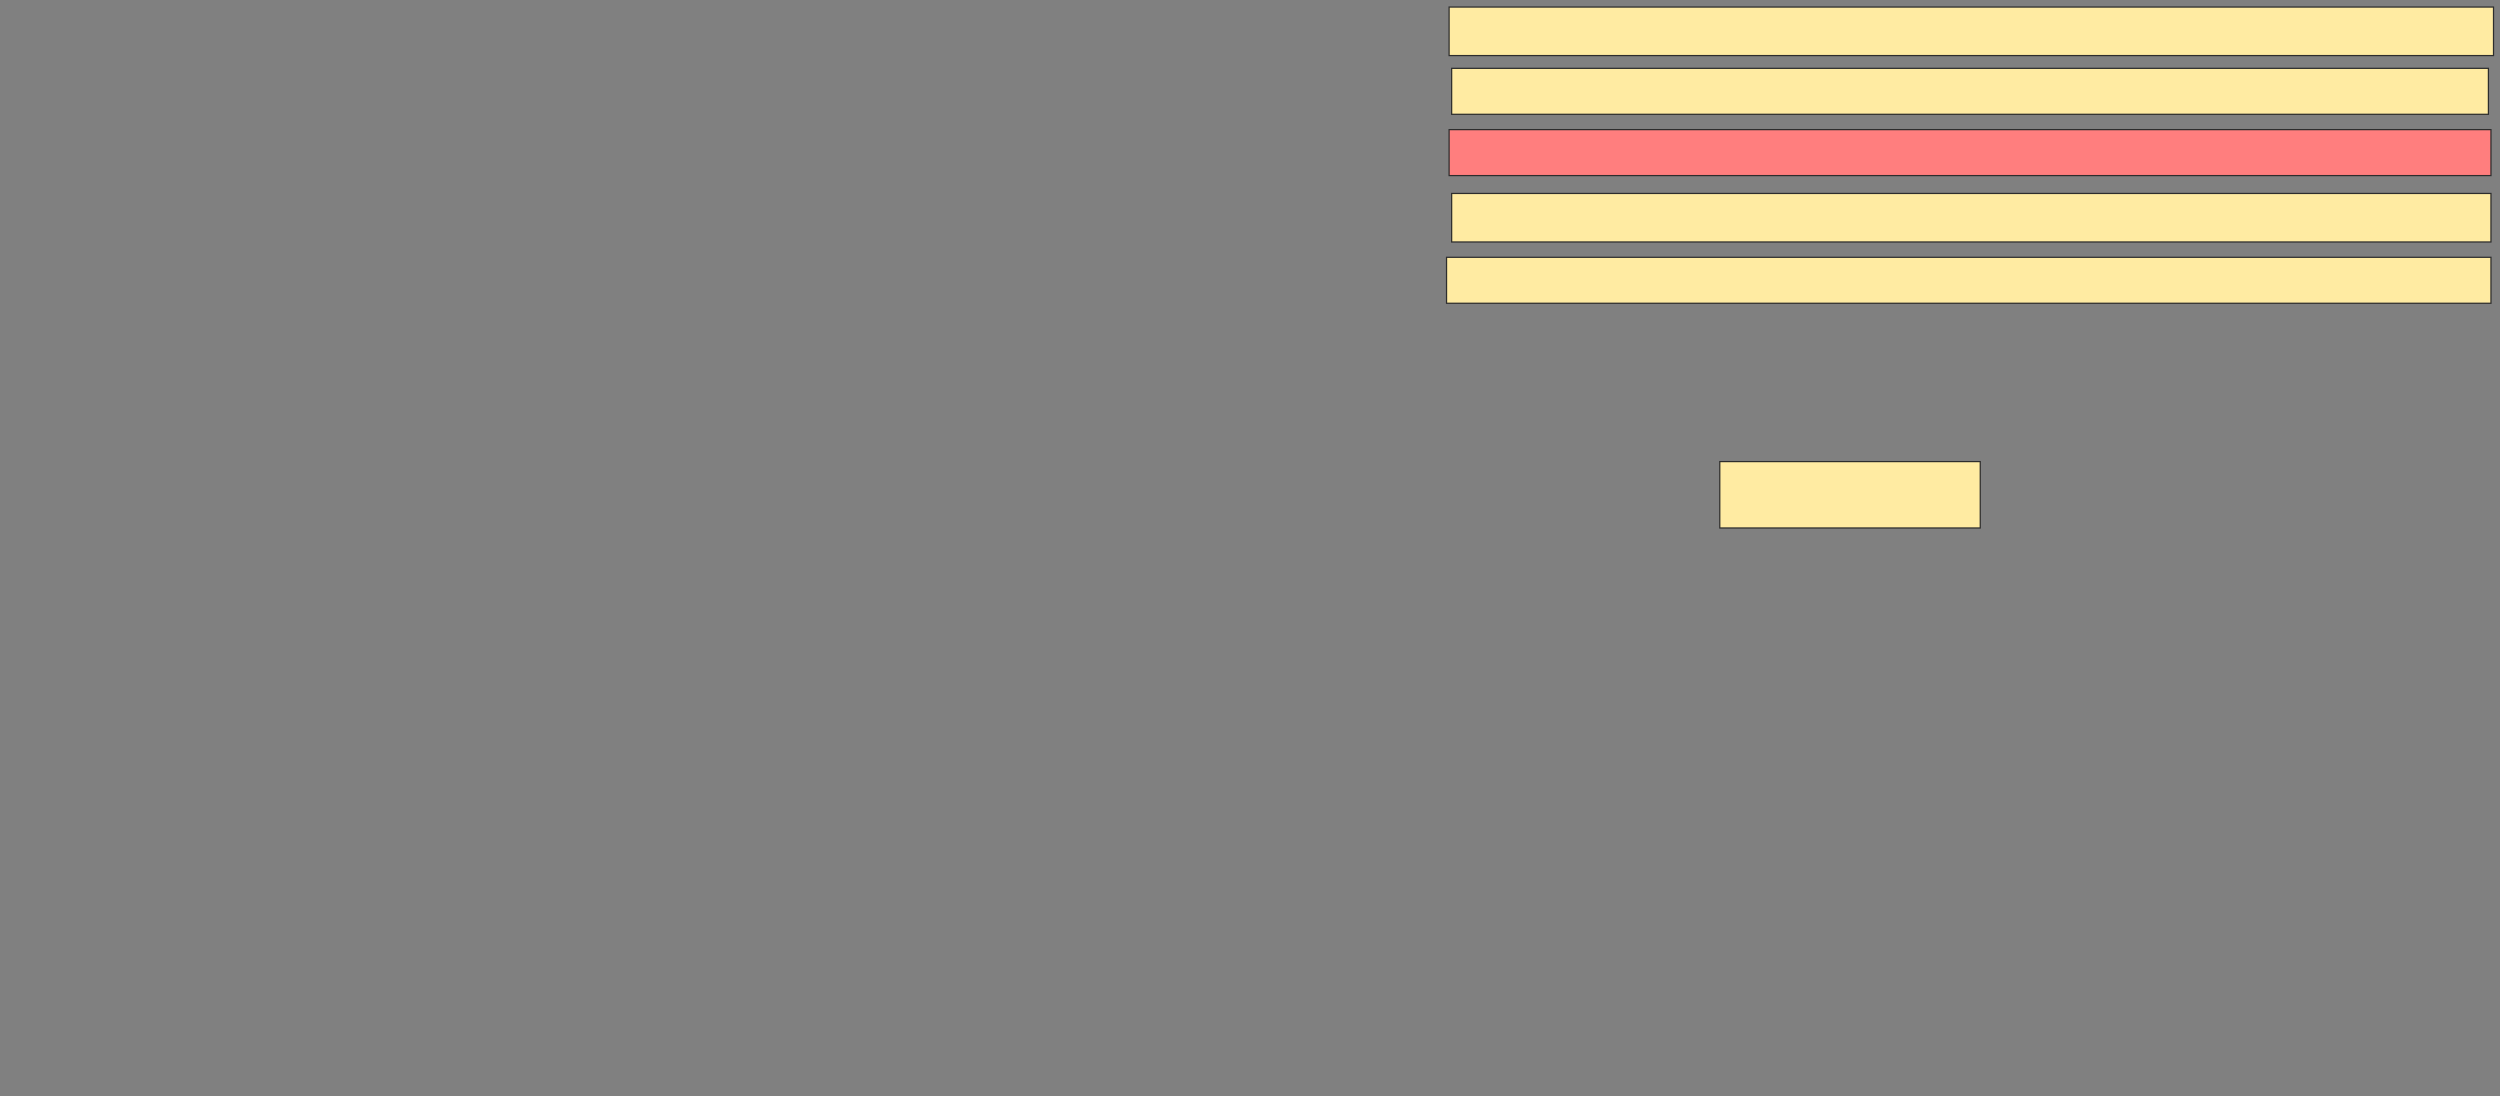<svg xmlns="http://www.w3.org/2000/svg" width="1998" height="876">
 <rect width="100%" height="100%" fill="#808080" stroke="none"/>
 <!-- Created with Image Occlusion Enhanced -->
 <g>
  <title>Labels</title>
 </g>
 <g>
  <title>Masks</title>
  <rect id="c9b6edcd814142caa794947ce7f2a6e2-ao-1" height="36.735" width="834.694" y="205.633" x="1156.082" stroke="#2D2D2D" fill="#FFEBA2"/>
  <rect id="c9b6edcd814142caa794947ce7f2a6e2-ao-2" height="36.735" width="832.653" y="103.592" x="1158.122" stroke="#2D2D2D" fill="#FF7E7E" class="qshape"/>
  <rect id="c9b6edcd814142caa794947ce7f2a6e2-ao-3" height="38.776" width="834.694" y="5.633" x="1158.122" stroke="#2D2D2D" fill="#FFEBA2"/>
  <rect id="c9b6edcd814142caa794947ce7f2a6e2-ao-4" height="38.776" width="830.612" y="154.612" x="1160.163" stroke="#2D2D2D" fill="#FFEBA2"/>
  <rect id="c9b6edcd814142caa794947ce7f2a6e2-ao-5" height="36.735" width="828.571" y="54.612" x="1160.163" stroke="#2D2D2D" fill="#FFEBA2"/>
  <rect id="c9b6edcd814142caa794947ce7f2a6e2-ao-6" height="53.061" width="208.163" y="368.898" x="1374.449" stroke="#2D2D2D" fill="#FFEBA2"/>
 </g>
</svg>